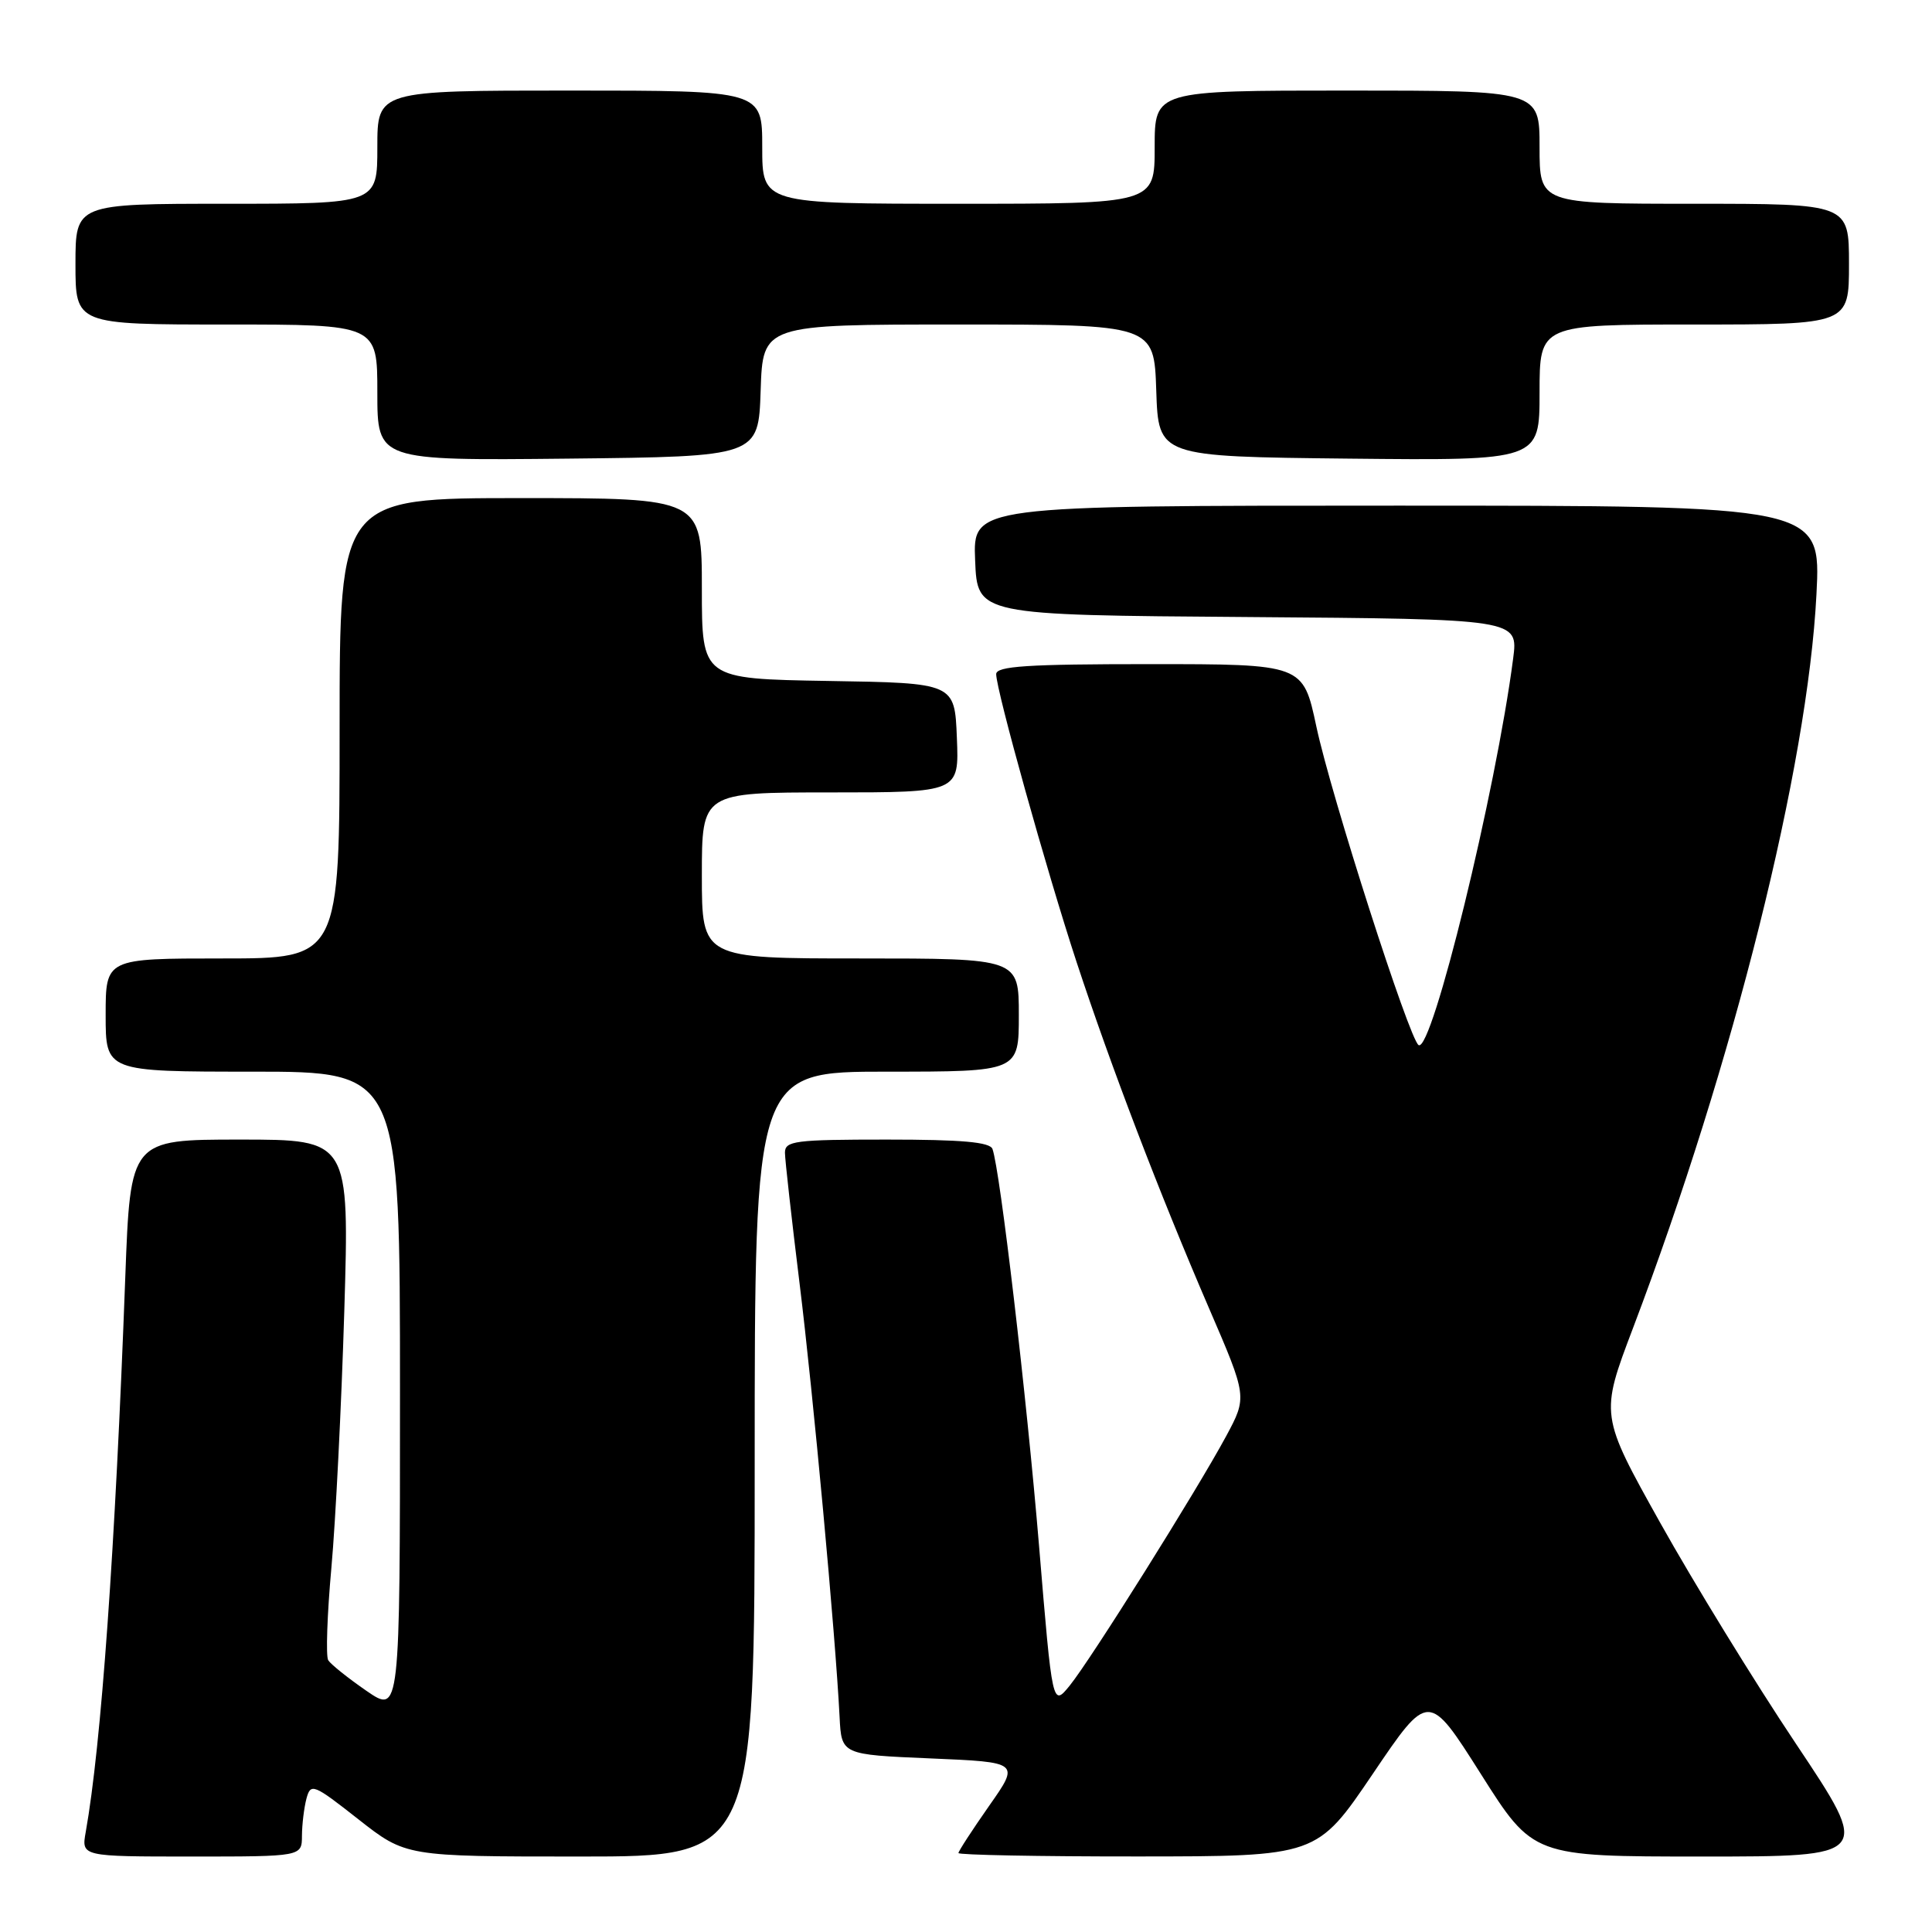 <?xml version="1.0" encoding="UTF-8" standalone="no"?>
<!DOCTYPE svg PUBLIC "-//W3C//DTD SVG 1.1//EN" "http://www.w3.org/Graphics/SVG/1.1/DTD/svg11.dtd" >
<svg xmlns="http://www.w3.org/2000/svg" xmlns:xlink="http://www.w3.org/1999/xlink" version="1.1" viewBox="0 0 256 256">
 <g >
 <path fill="currentColor"
d=" M 40.01 243.25 C 40.02 241.74 40.29 239.52 40.61 238.31 C 41.17 236.24 41.53 236.38 47.48 241.06 C 53.77 246.00 53.77 246.00 76.88 246.00 C 100.00 246.00 100.00 246.00 100.00 194.00 C 100.00 142.00 100.00 142.00 117.50 142.00 C 135.00 142.00 135.00 142.00 135.00 134.50 C 135.00 127.00 135.00 127.00 114.00 127.00 C 93.00 127.00 93.00 127.00 93.00 116.00 C 93.00 105.00 93.00 105.00 110.04 105.00 C 127.09 105.00 127.09 105.00 126.79 97.75 C 126.50 90.50 126.50 90.50 109.75 90.23 C 93.00 89.95 93.00 89.95 93.00 77.98 C 93.00 66.00 93.00 66.00 69.00 66.00 C 45.00 66.00 45.00 66.00 45.00 96.50 C 45.00 127.00 45.00 127.00 29.50 127.00 C 14.00 127.00 14.00 127.00 14.00 134.50 C 14.00 142.00 14.00 142.00 33.50 142.00 C 53.00 142.00 53.00 142.00 53.00 184.55 C 53.00 227.10 53.00 227.10 48.55 224.04 C 46.10 222.35 43.83 220.53 43.49 219.99 C 43.16 219.45 43.35 213.94 43.91 207.75 C 44.47 201.56 45.24 186.26 45.62 173.75 C 46.30 151.00 46.30 151.00 31.79 151.00 C 17.28 151.00 17.28 151.00 16.60 169.25 C 15.26 205.38 13.41 231.25 11.36 242.75 C 10.78 246.00 10.78 246.00 25.39 246.00 C 40.00 246.00 40.00 246.00 40.01 243.25 Z  M 181.90 235.05 C 189.29 224.12 189.29 224.12 196.22 235.06 C 203.14 246.00 203.14 246.00 225.55 246.00 C 247.95 246.00 247.95 246.00 237.98 231.07 C 232.49 222.86 224.41 209.69 220.01 201.82 C 212.01 187.50 212.01 187.50 216.38 175.98 C 229.72 140.82 239.52 101.63 240.69 78.75 C 241.29 67.00 241.29 67.00 185.10 67.00 C 128.91 67.00 128.91 67.00 129.21 74.25 C 129.50 81.50 129.50 81.50 165.34 81.76 C 201.18 82.03 201.18 82.03 200.50 87.26 C 198.21 104.89 189.73 139.57 187.97 138.48 C 186.74 137.72 176.37 105.42 174.42 96.25 C 172.66 88.00 172.66 88.00 152.33 88.00 C 136.08 88.00 132.00 88.27 132.00 89.33 C 132.00 91.46 138.72 115.52 142.66 127.50 C 147.21 141.32 153.61 158.06 160.18 173.30 C 165.27 185.09 165.27 185.09 162.47 190.30 C 158.61 197.46 144.56 219.87 141.75 223.34 C 139.45 226.17 139.45 226.17 137.68 204.84 C 136.02 184.90 132.52 155.07 131.51 152.25 C 131.18 151.33 127.45 151.00 117.53 151.00 C 105.31 151.00 104.00 151.17 104.01 152.75 C 104.02 153.71 104.89 161.47 105.94 170.00 C 107.75 184.66 110.70 216.59 111.25 227.50 C 111.50 232.50 111.50 232.50 123.31 233.00 C 135.13 233.50 135.13 233.50 131.06 239.29 C 128.83 242.48 127.00 245.29 127.00 245.54 C 127.00 245.79 137.69 246.00 150.75 245.99 C 174.50 245.98 174.50 245.98 181.90 235.05 Z  M 100.79 51.75 C 101.08 43.00 101.08 43.00 127.00 43.00 C 152.92 43.00 152.92 43.00 153.21 51.75 C 153.50 60.50 153.50 60.50 178.75 60.77 C 204.00 61.03 204.00 61.03 204.00 52.02 C 204.00 43.00 204.00 43.00 224.50 43.00 C 245.00 43.00 245.00 43.00 245.00 35.00 C 245.00 27.00 245.00 27.00 224.50 27.00 C 204.00 27.00 204.00 27.00 204.00 19.50 C 204.00 12.00 204.00 12.00 178.50 12.00 C 153.00 12.00 153.00 12.00 153.00 19.50 C 153.00 27.00 153.00 27.00 127.00 27.00 C 101.00 27.00 101.00 27.00 101.00 19.50 C 101.00 12.00 101.00 12.00 75.50 12.00 C 50.00 12.00 50.00 12.00 50.00 19.50 C 50.00 27.00 50.00 27.00 30.00 27.00 C 10.00 27.00 10.00 27.00 10.00 35.00 C 10.00 43.00 10.00 43.00 30.00 43.00 C 50.00 43.00 50.00 43.00 50.00 52.02 C 50.00 61.03 50.00 61.03 75.25 60.77 C 100.50 60.50 100.50 60.50 100.79 51.75 Z "/>
</g>
</svg>